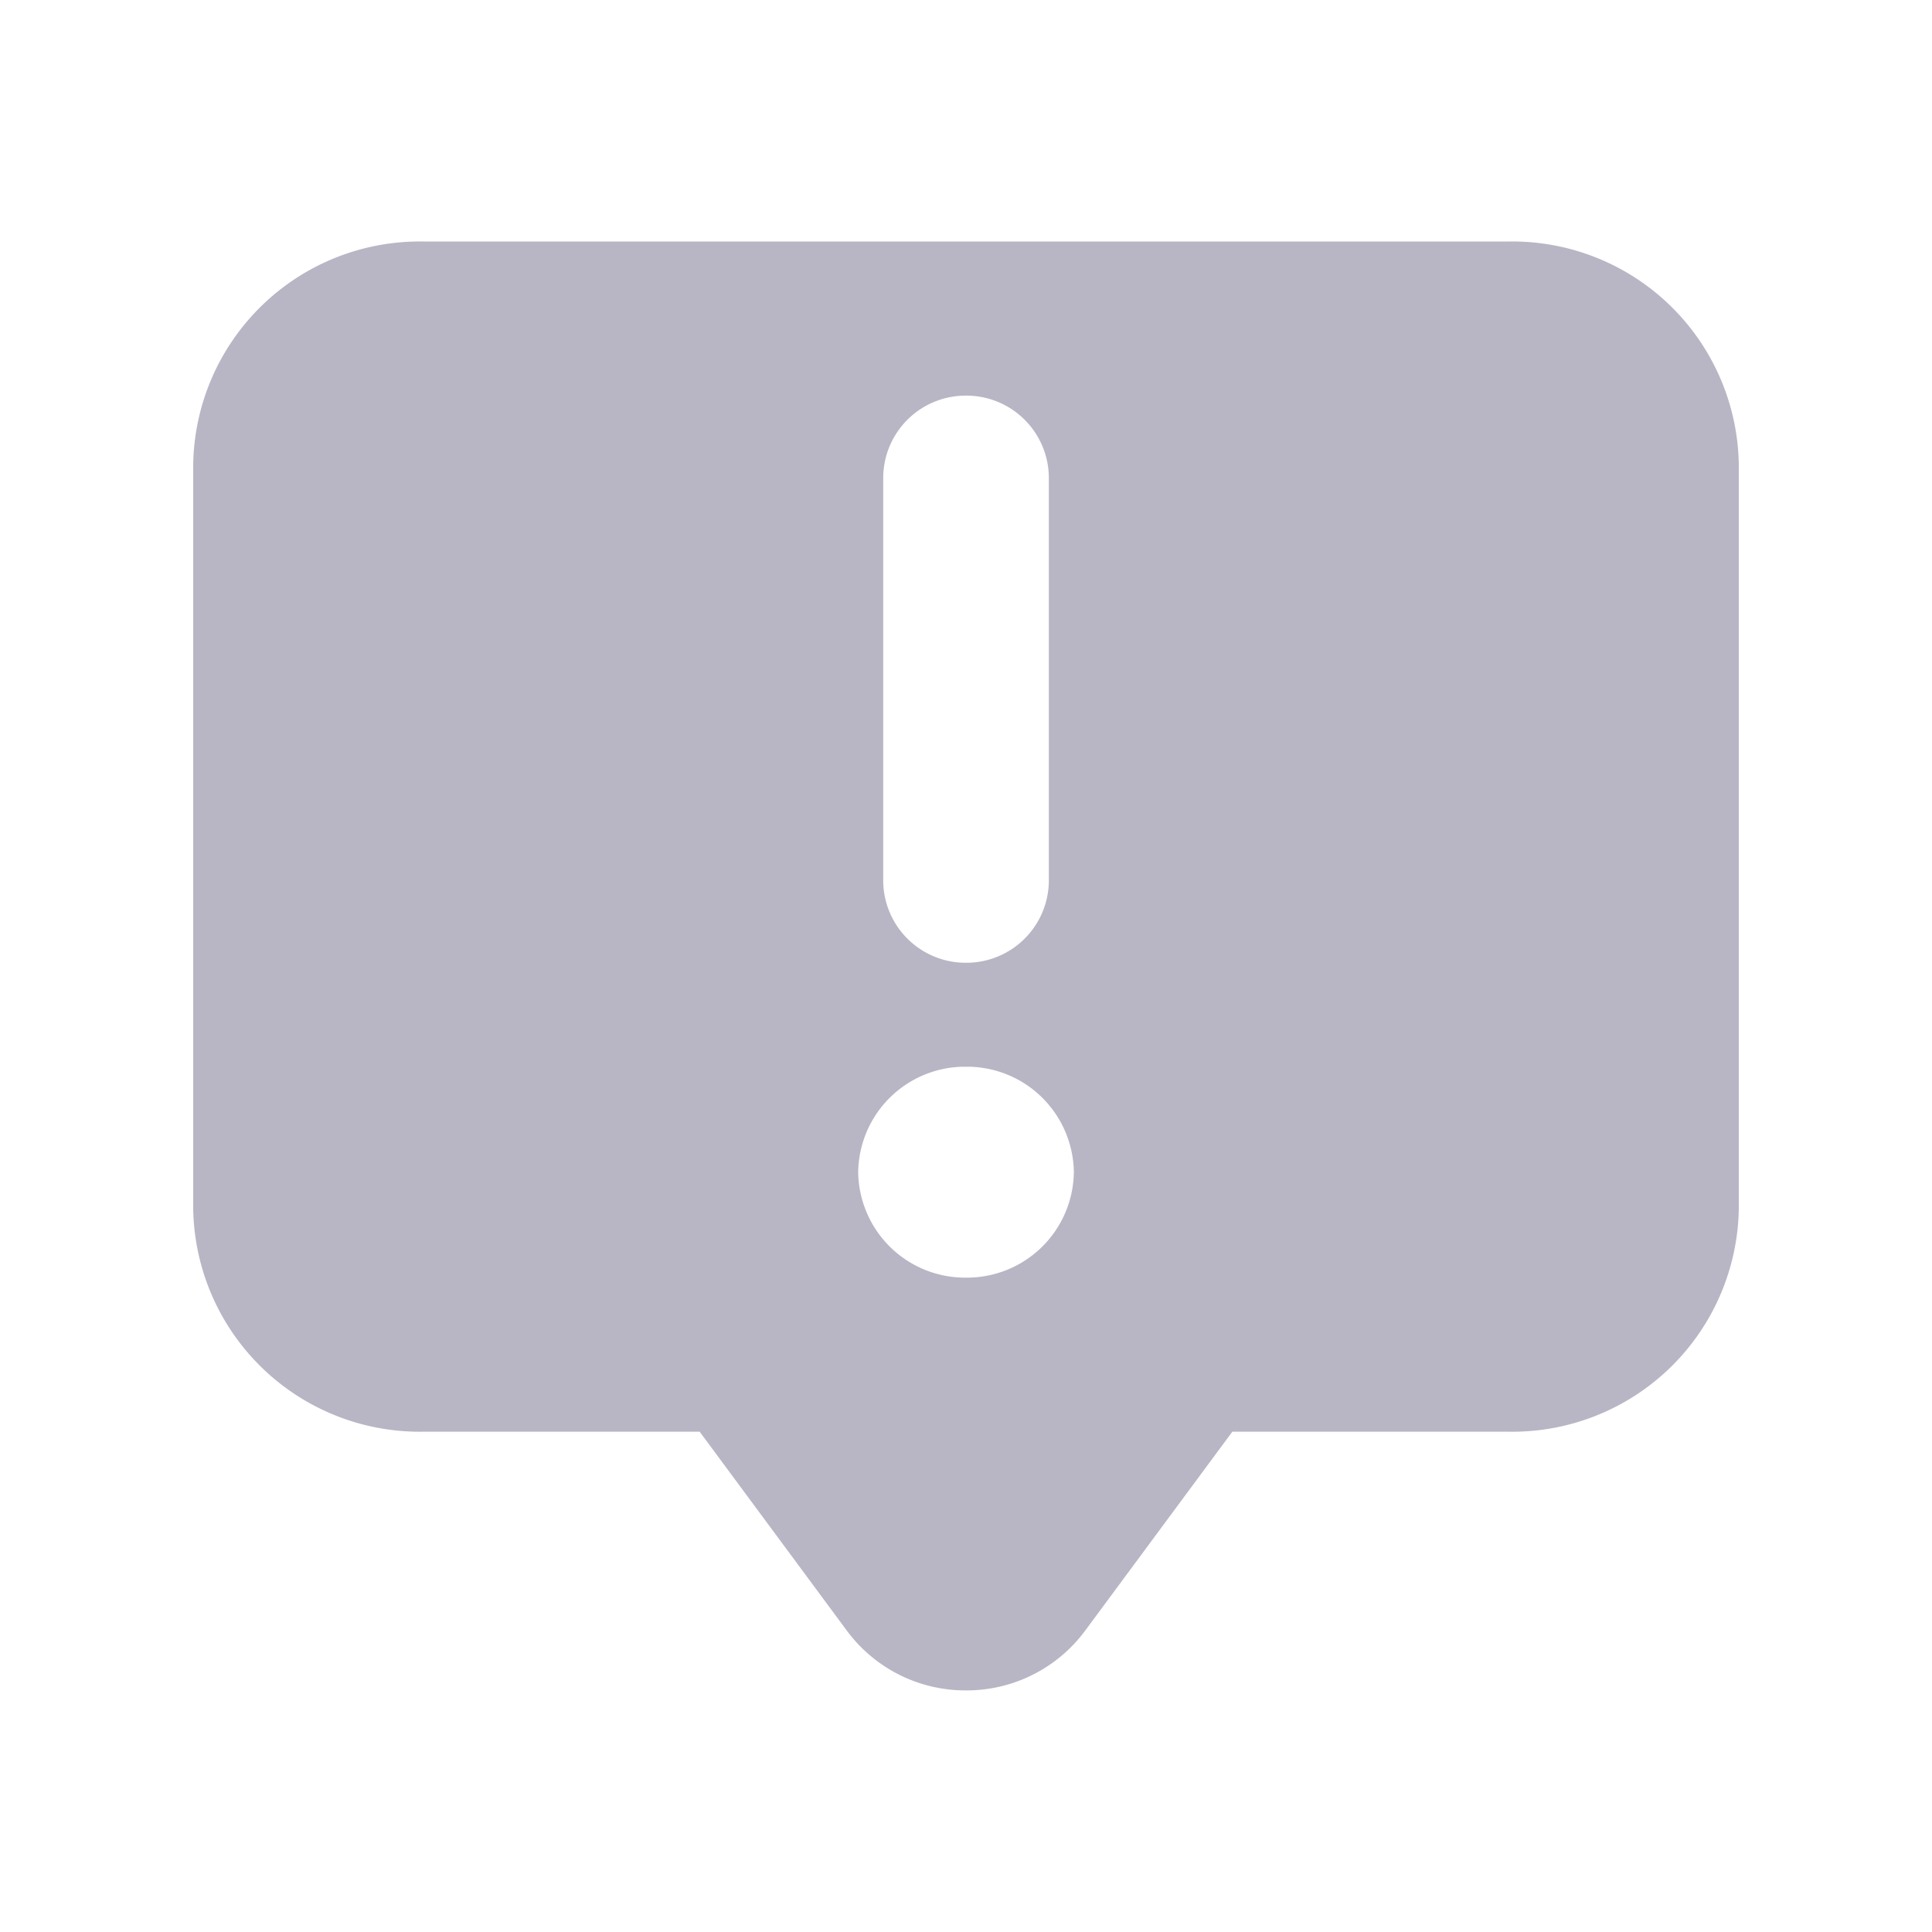 <svg id="img_answer_gray_40" xmlns="http://www.w3.org/2000/svg" width="40" height="40" viewBox="0 0 40 40">
  <defs>
    <style>
      .cls-1 {
        fill: none;
      }

      .cls-2 {
        fill: #b8b6c4;
        fill-rule: evenodd;
      }
    </style>
  </defs>
  <rect id="영역" class="cls-1" width="40" height="40"/>
  <path id="패스_428" data-name="패스 428" class="cls-2" d="M-125.2,1158.492h-22.486a4.691,4.691,0,0,0-4.757,4.621v15.4a4.691,4.691,0,0,0,4.757,4.621h5.729l3.056,4.131a3.053,3.053,0,0,0,2.458,1.225,3.053,3.053,0,0,0,2.458-1.225l3.056-4.131h5.729a4.69,4.69,0,0,0,4.757-4.621v-15.4A4.69,4.69,0,0,0-125.2,1158.492Zm-12.957,4.869a1.708,1.708,0,0,1,1.714-1.678,1.708,1.708,0,0,1,1.715,1.678v8.386a1.708,1.708,0,0,1-1.715,1.678,1.708,1.708,0,0,1-1.714-1.678Zm1.714,16.583a2.213,2.213,0,0,1-2.232-2.184,2.213,2.213,0,0,1,2.232-2.183,2.213,2.213,0,0,1,2.233,2.183A2.213,2.213,0,0,1-136.443,1179.944Z" transform="translate(156.443 -1153.492)"/>
</svg>
